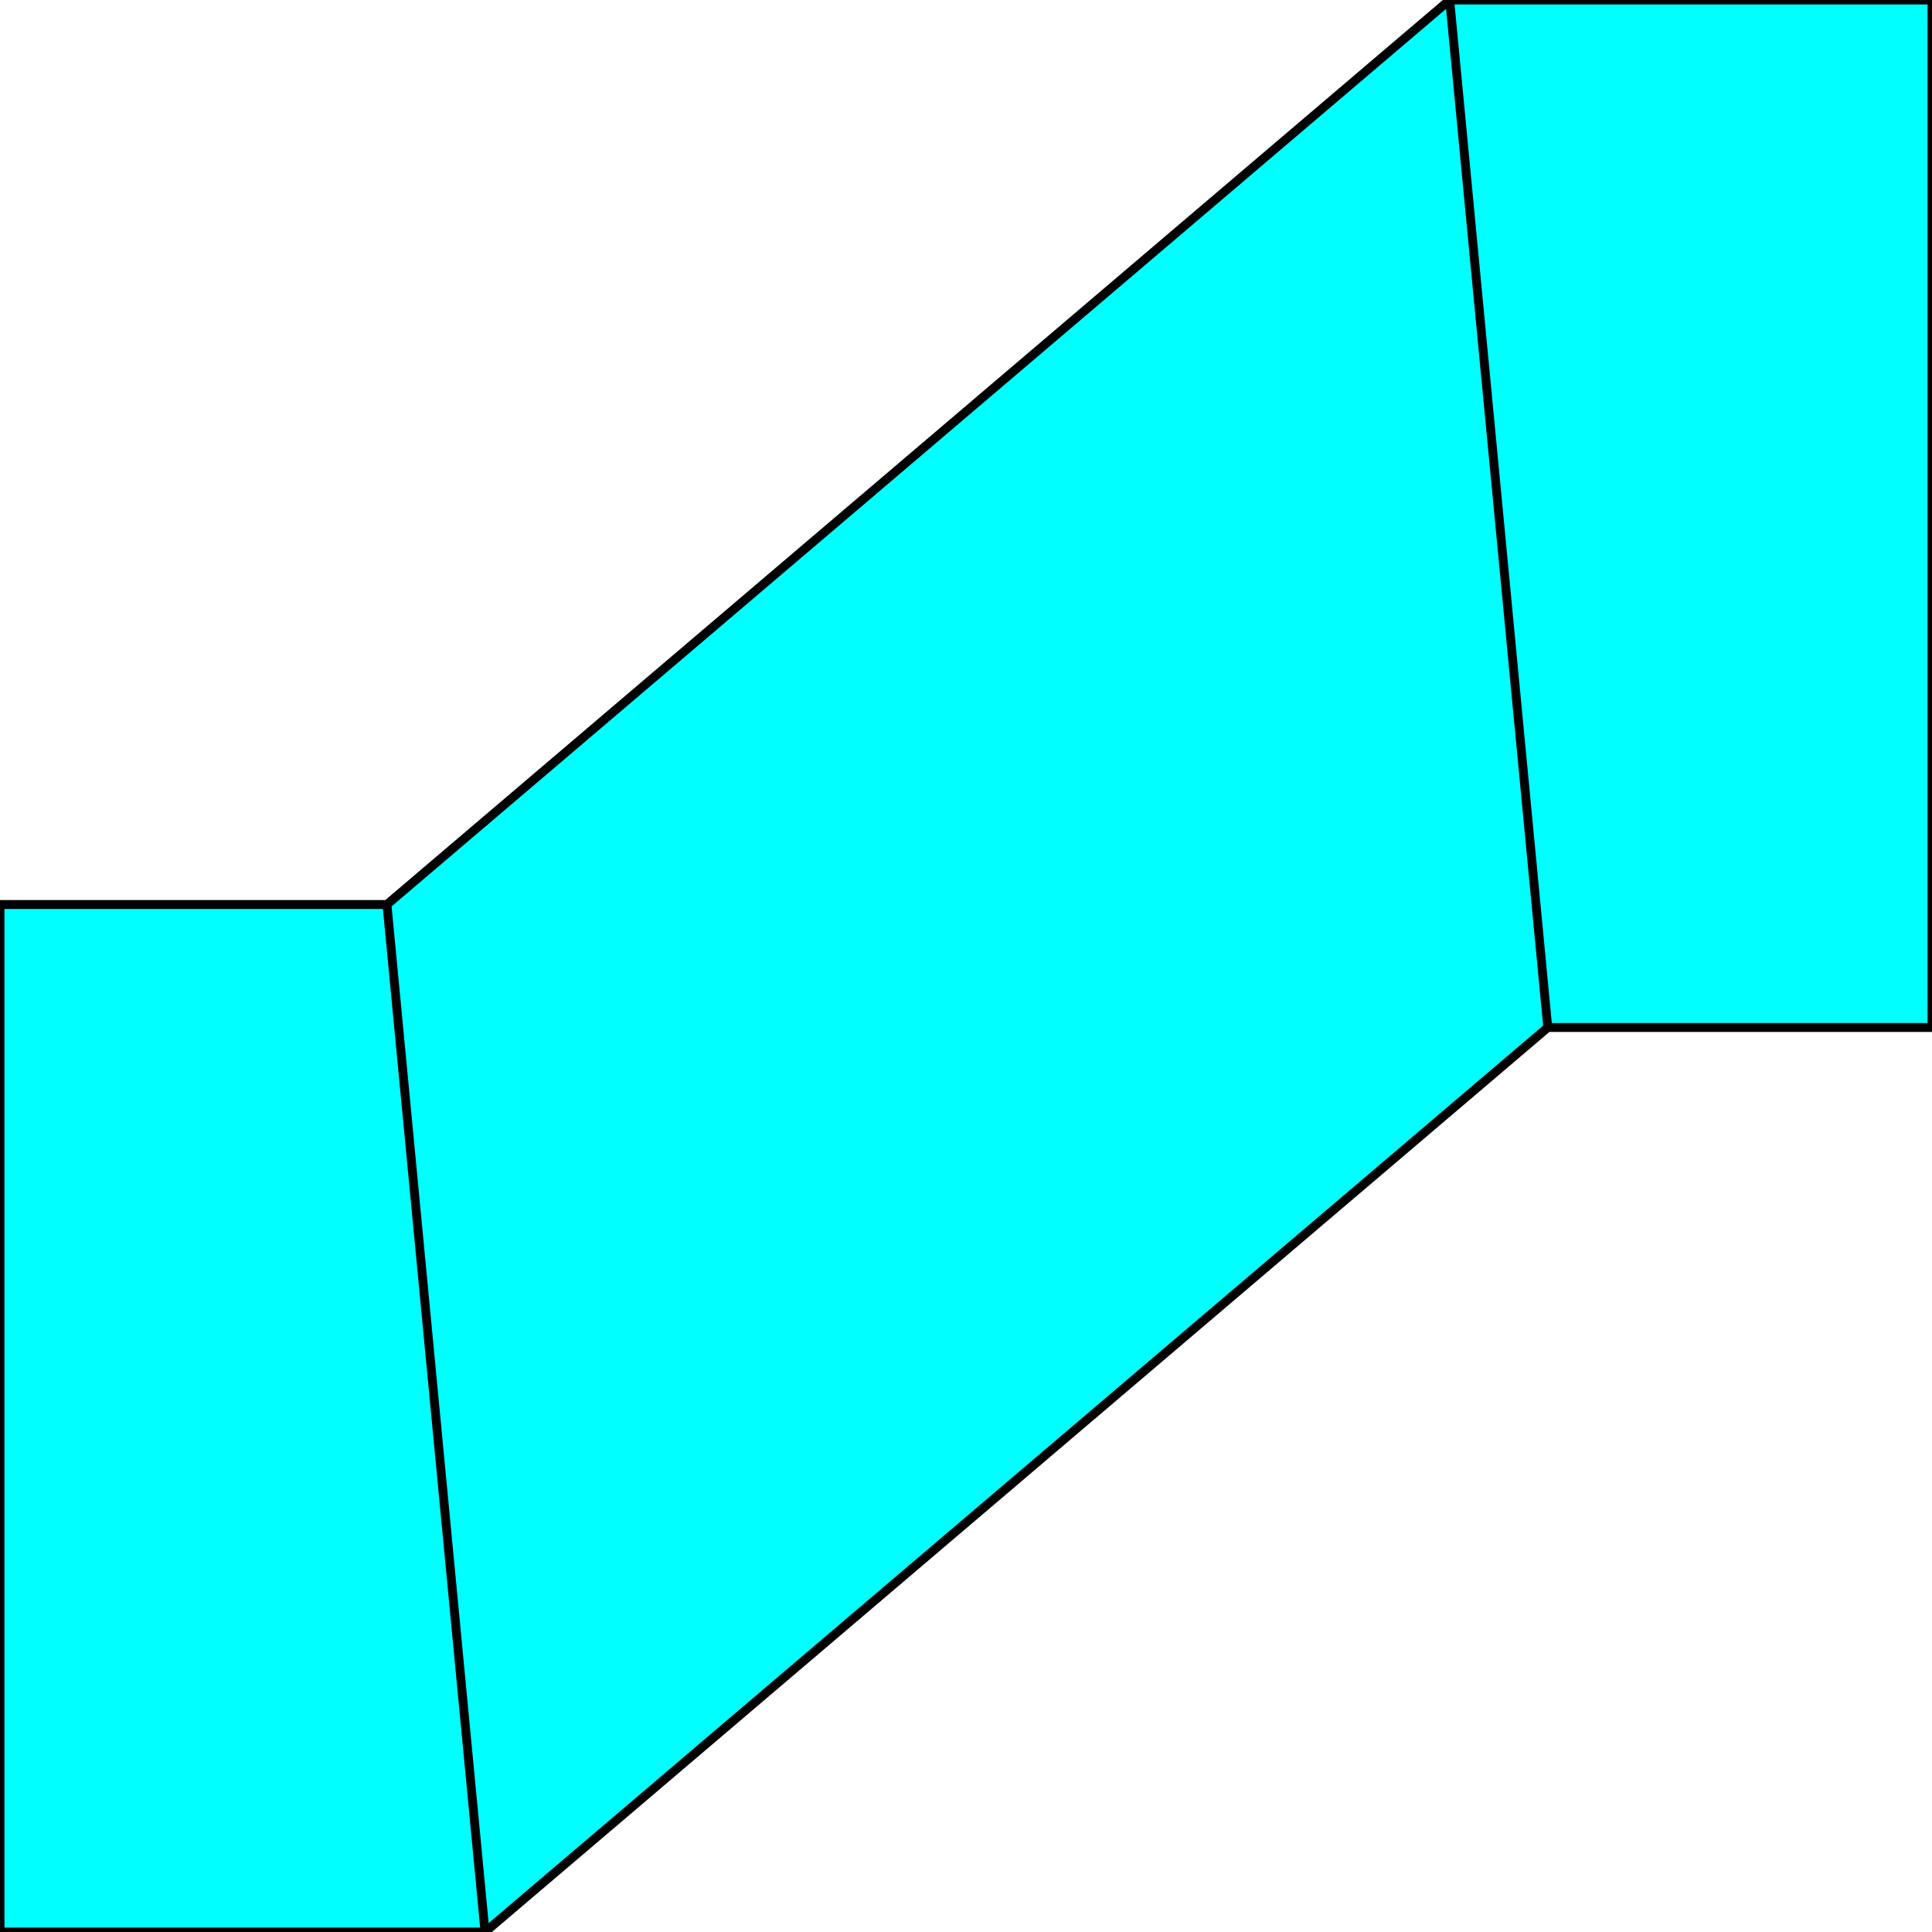 <svg width="150" height="150" viewBox="0 0 150 150" fill="none" xmlns="http://www.w3.org/2000/svg">
<g clip-path="url(#clip0_2109_193653)">
<path d="M0 70.225V150H37.659L120.169 79.775H150V0H112.553L30.042 70.225H0Z" fill="#00FFFF" stroke="black" stroke-width="0.69"/>
<path d="M30.042 70.227L37.658 150.002" stroke="black" stroke-width="0.69"/>
<path d="M112.553 0L120.169 79.775" stroke="black" stroke-width="0.69"/>
</g>
<defs>
<clipPath id="clip0_2109_193653">
<rect width="150" height="150" fill="white"/>
</clipPath>
</defs>
</svg>
